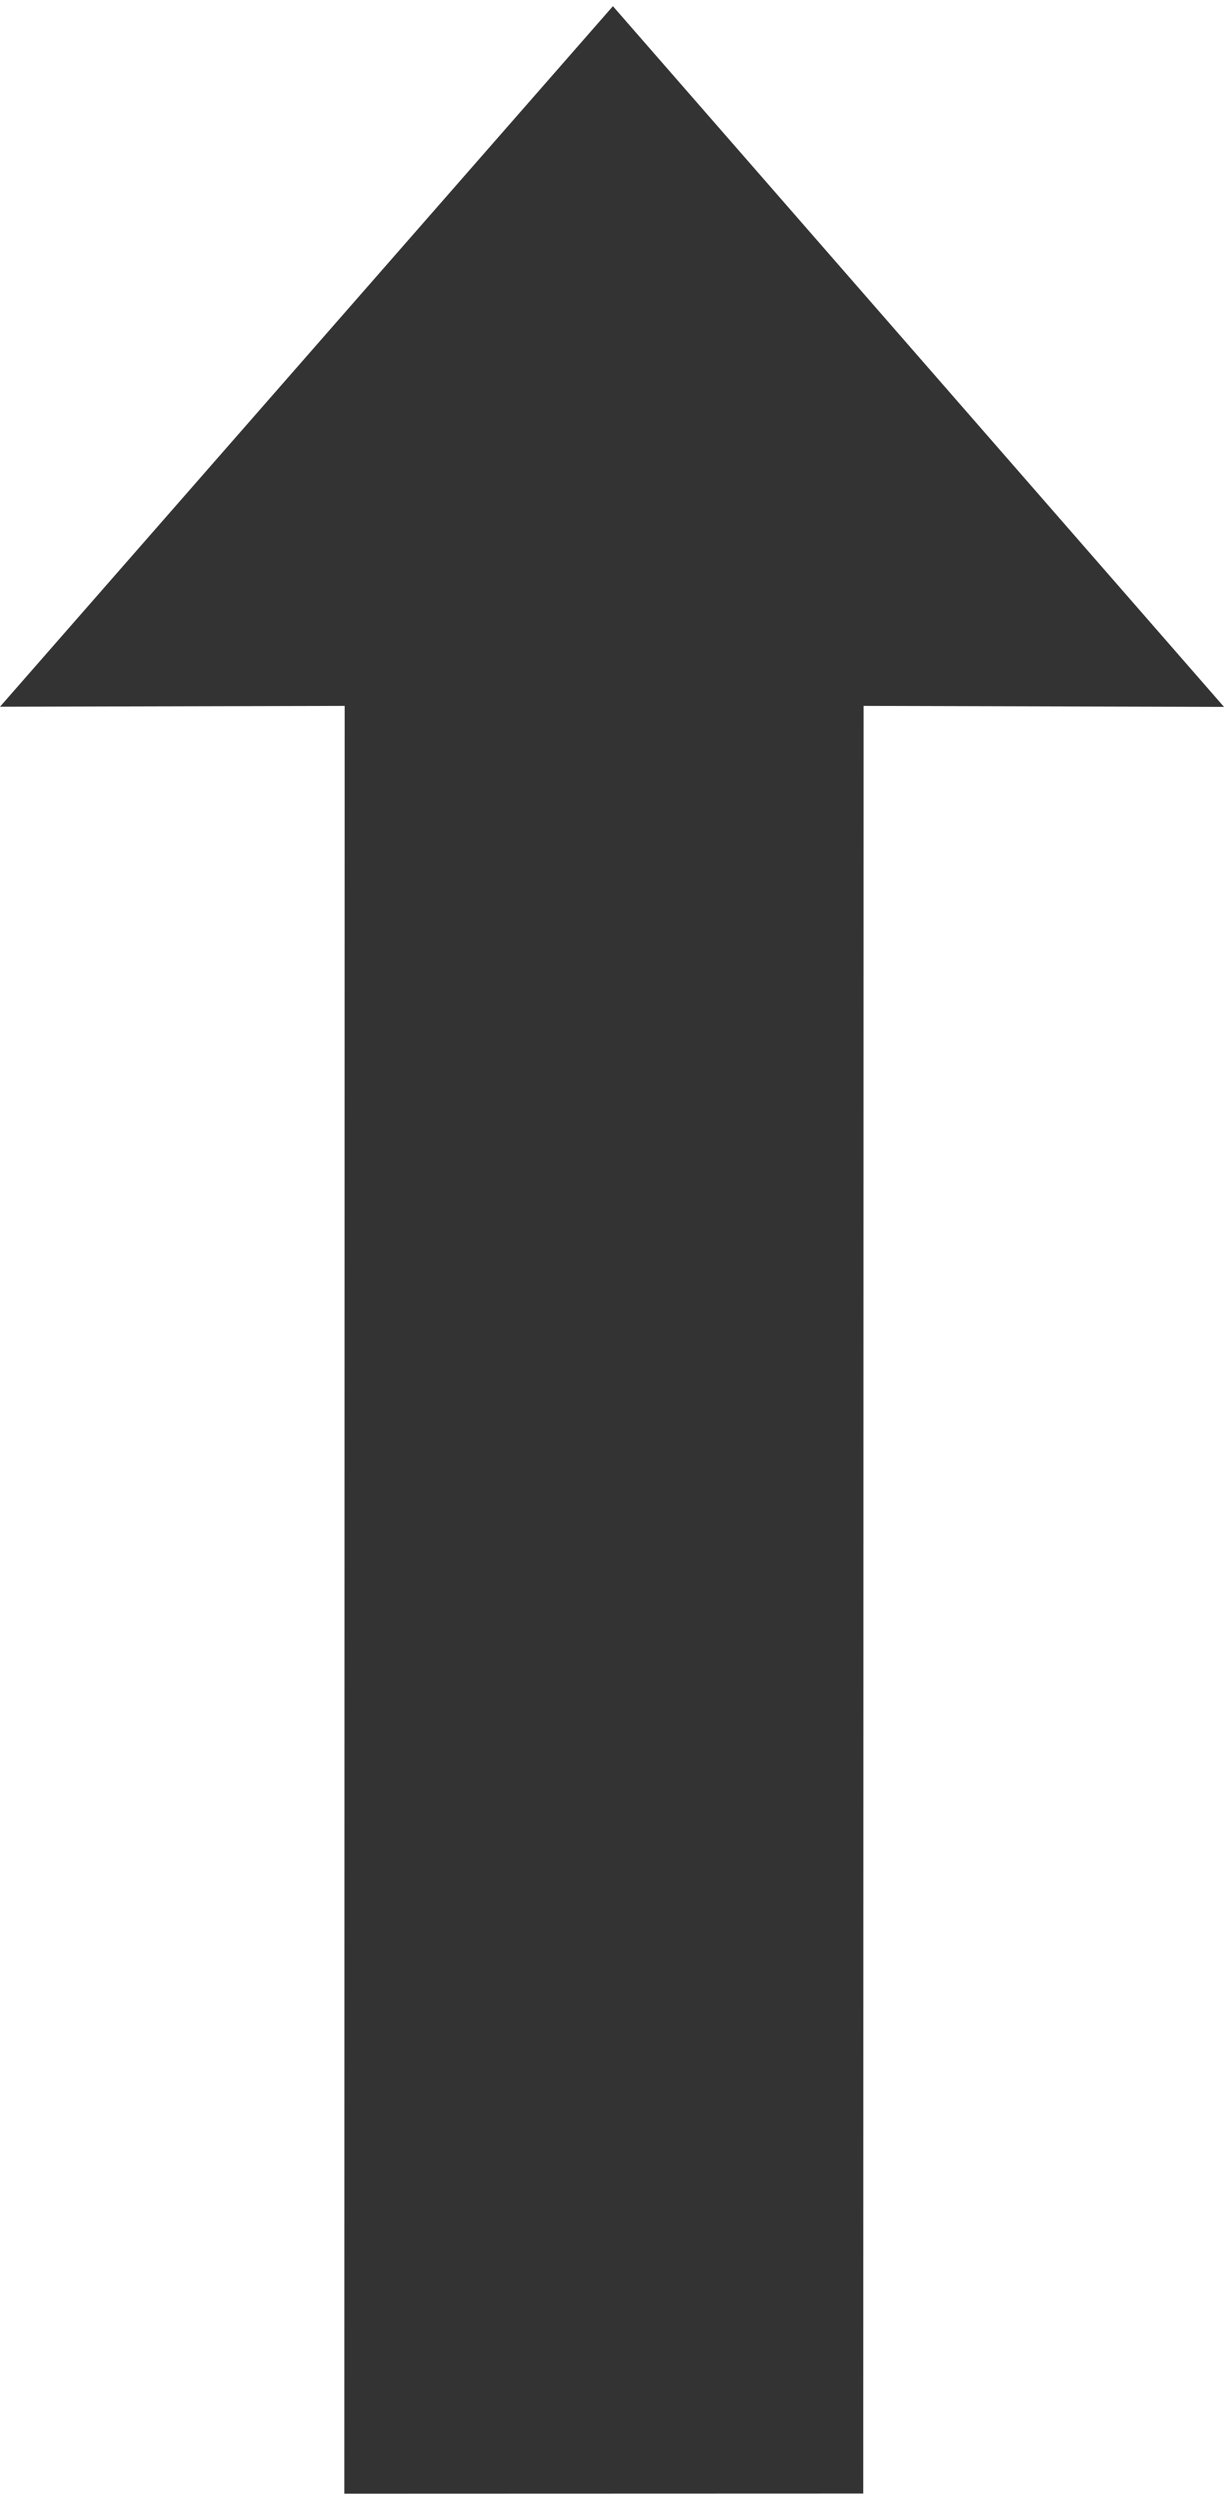 <?xml version="1.0" encoding="UTF-8"?>
<svg id="Layer_2" data-name="Layer 2" xmlns="http://www.w3.org/2000/svg" width="146" height="298" viewBox="0 0 73.83 149.95">
  <defs>
    <style>
      .cls-1 {
        fill: #333;
        fill-rule: evenodd;
        stroke-width: 0px;
      }
    </style>
  </defs>
  <g id="Layer_1-2" data-name="Layer 1">
    <polygon class="cls-1" points="36.97 0 0 42.23 20.79 42.18 20.77 149.95 52.07 149.94 52.09 42.18 73.83 42.24 36.97 0"/>
  </g>
</svg>

